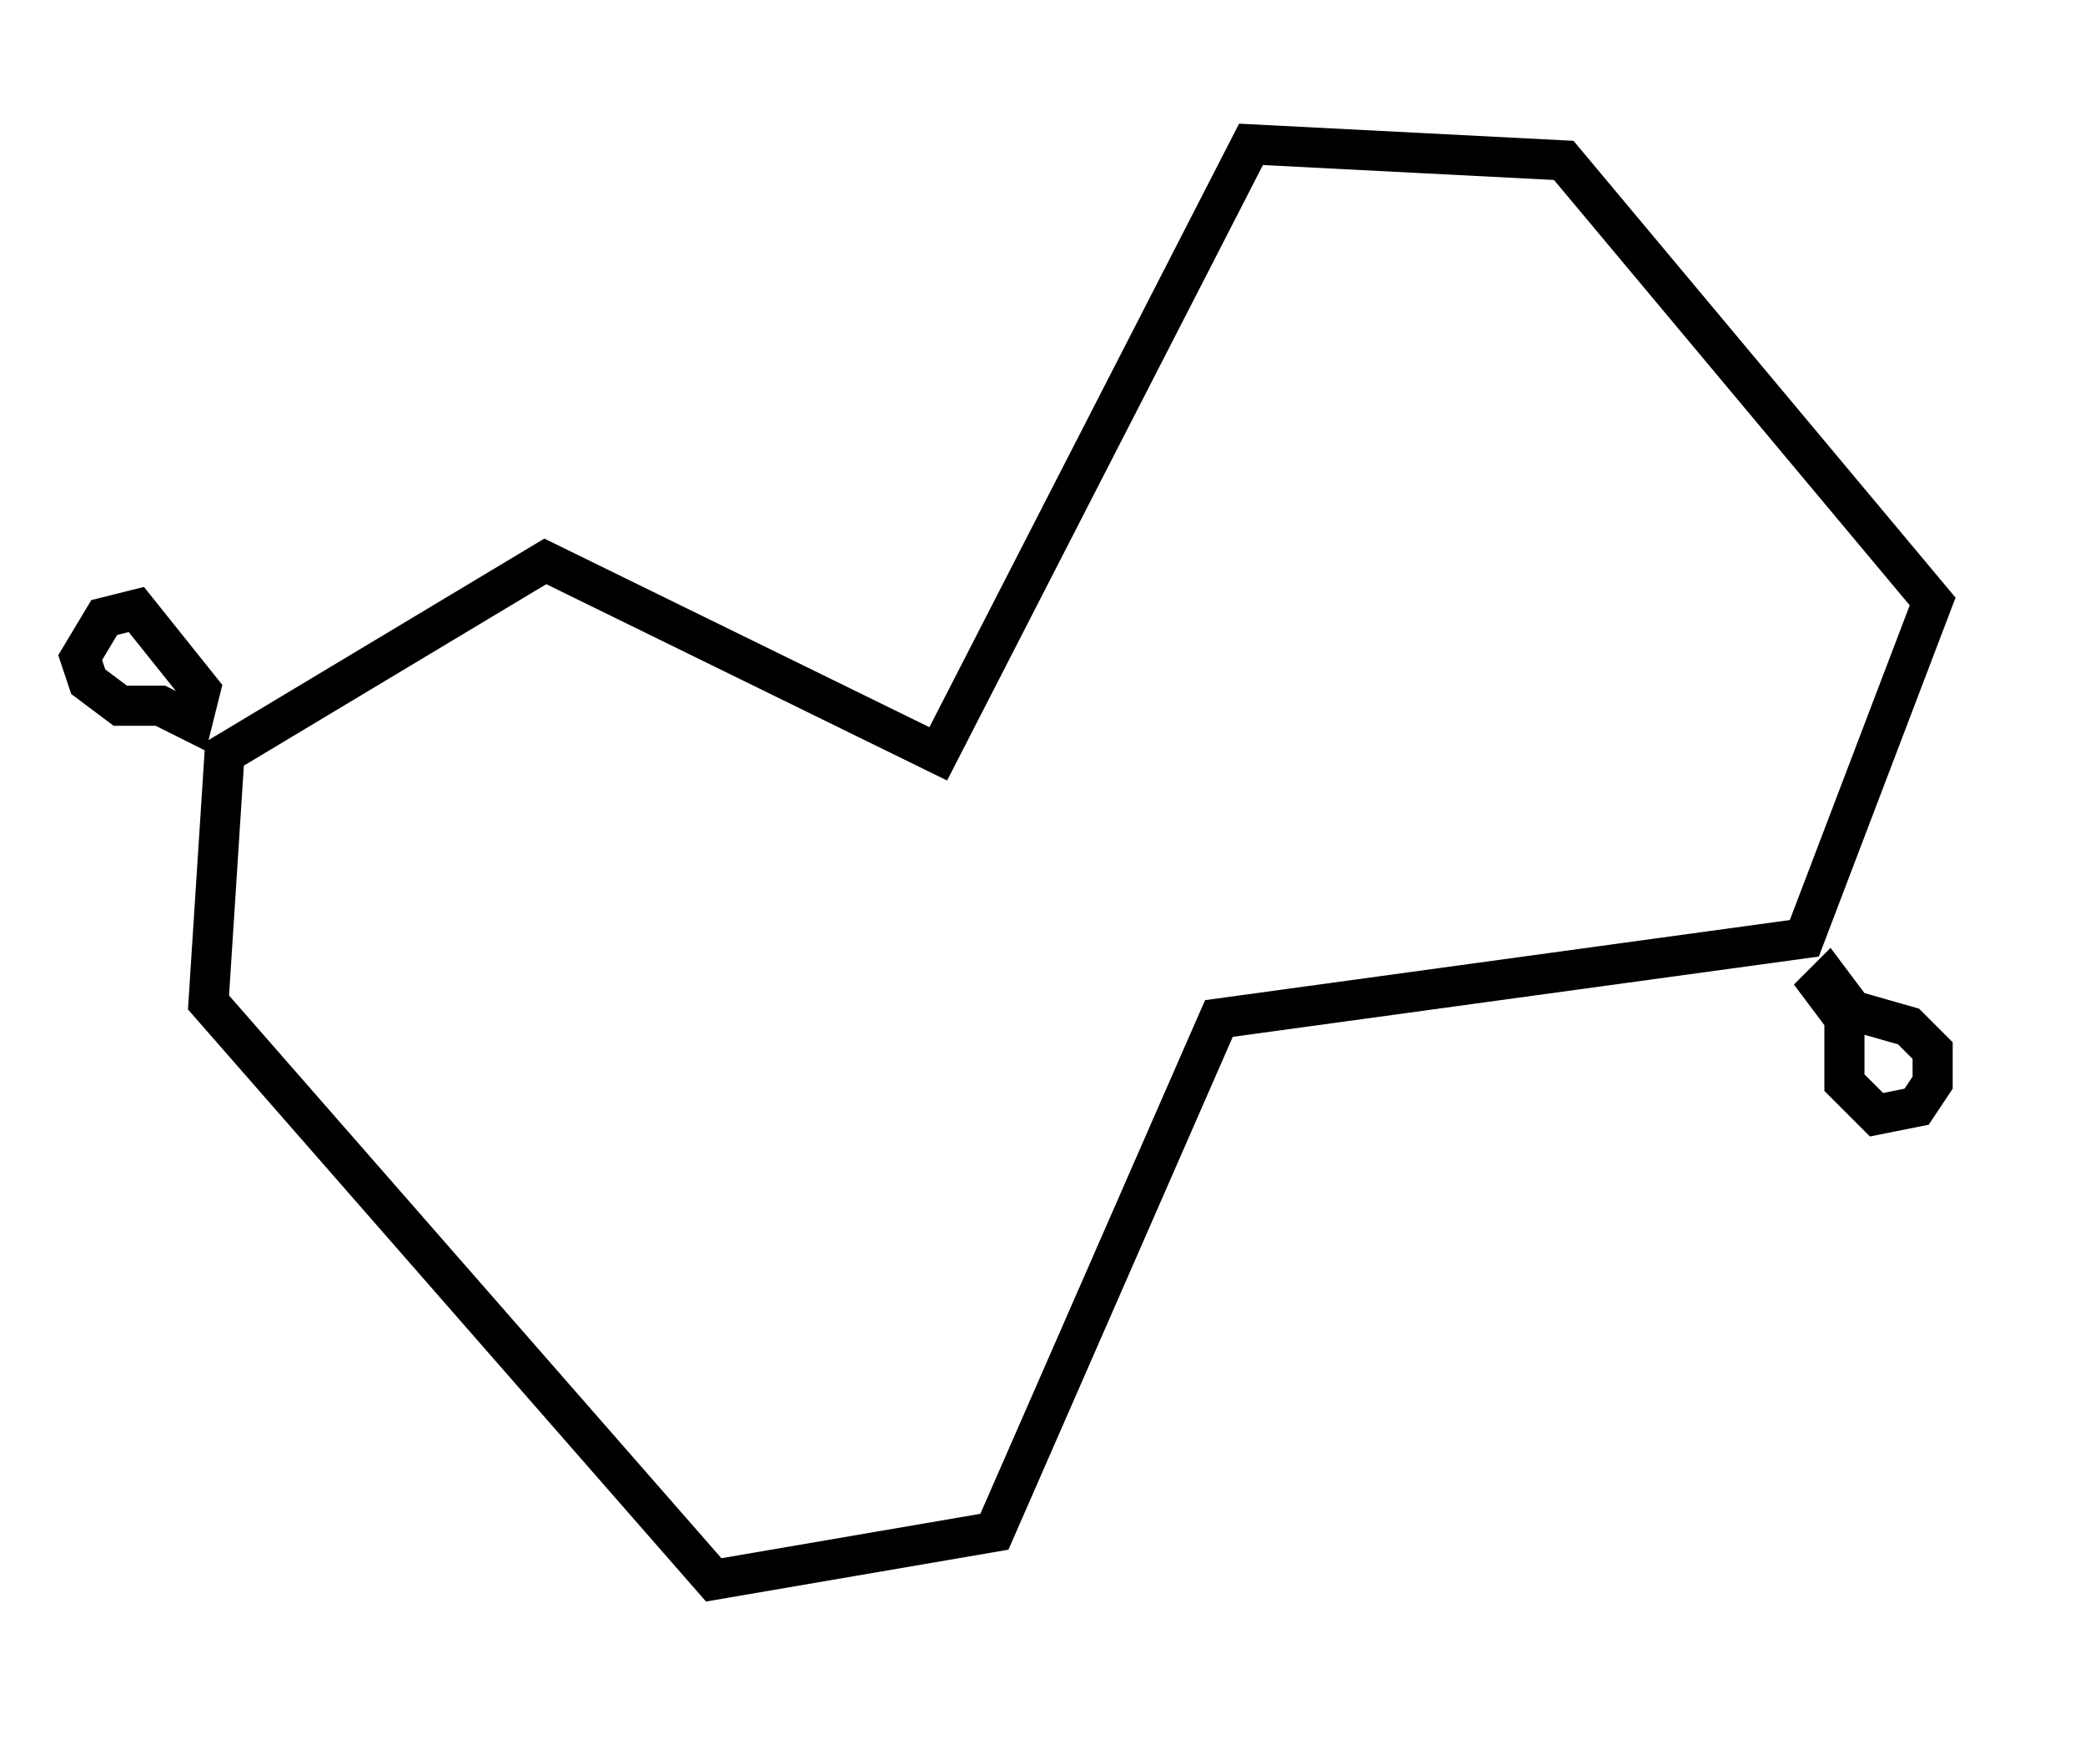 <?xml version="1.0" encoding="utf-8" ?>
<svg baseProfile="full" height="220" version="1.1" width="260" xmlns="http://www.w3.org/2000/svg" xmlns:ev="http://www.w3.org/2001/xml-events" xmlns:xlink="http://www.w3.org/1999/xlink"><defs /><rect fill="white" height="220" width="260" x="0" y="0" /><path d="M 228,122 L 227,123 L 230,127 L 230,135 L 234,139 L 239,138 L 241,135 L 241,131 L 238,128 L 231,126 Z" fill="none" stroke="black" stroke-width="5" /><path d="M 13,77 L 10,82 L 11,85 L 15,88 L 20,88 L 24,90 L 25,86 L 17,76 Z" fill="none" stroke="black" stroke-width="5" /><path d="M 195,20 L 156,18 L 117,94 L 68,70 L 28,94 L 26,125 L 89,197 L 124,191 L 152,127 L 225,117 L 241,75 Z" fill="none" stroke="black" stroke-width="5" /></svg>